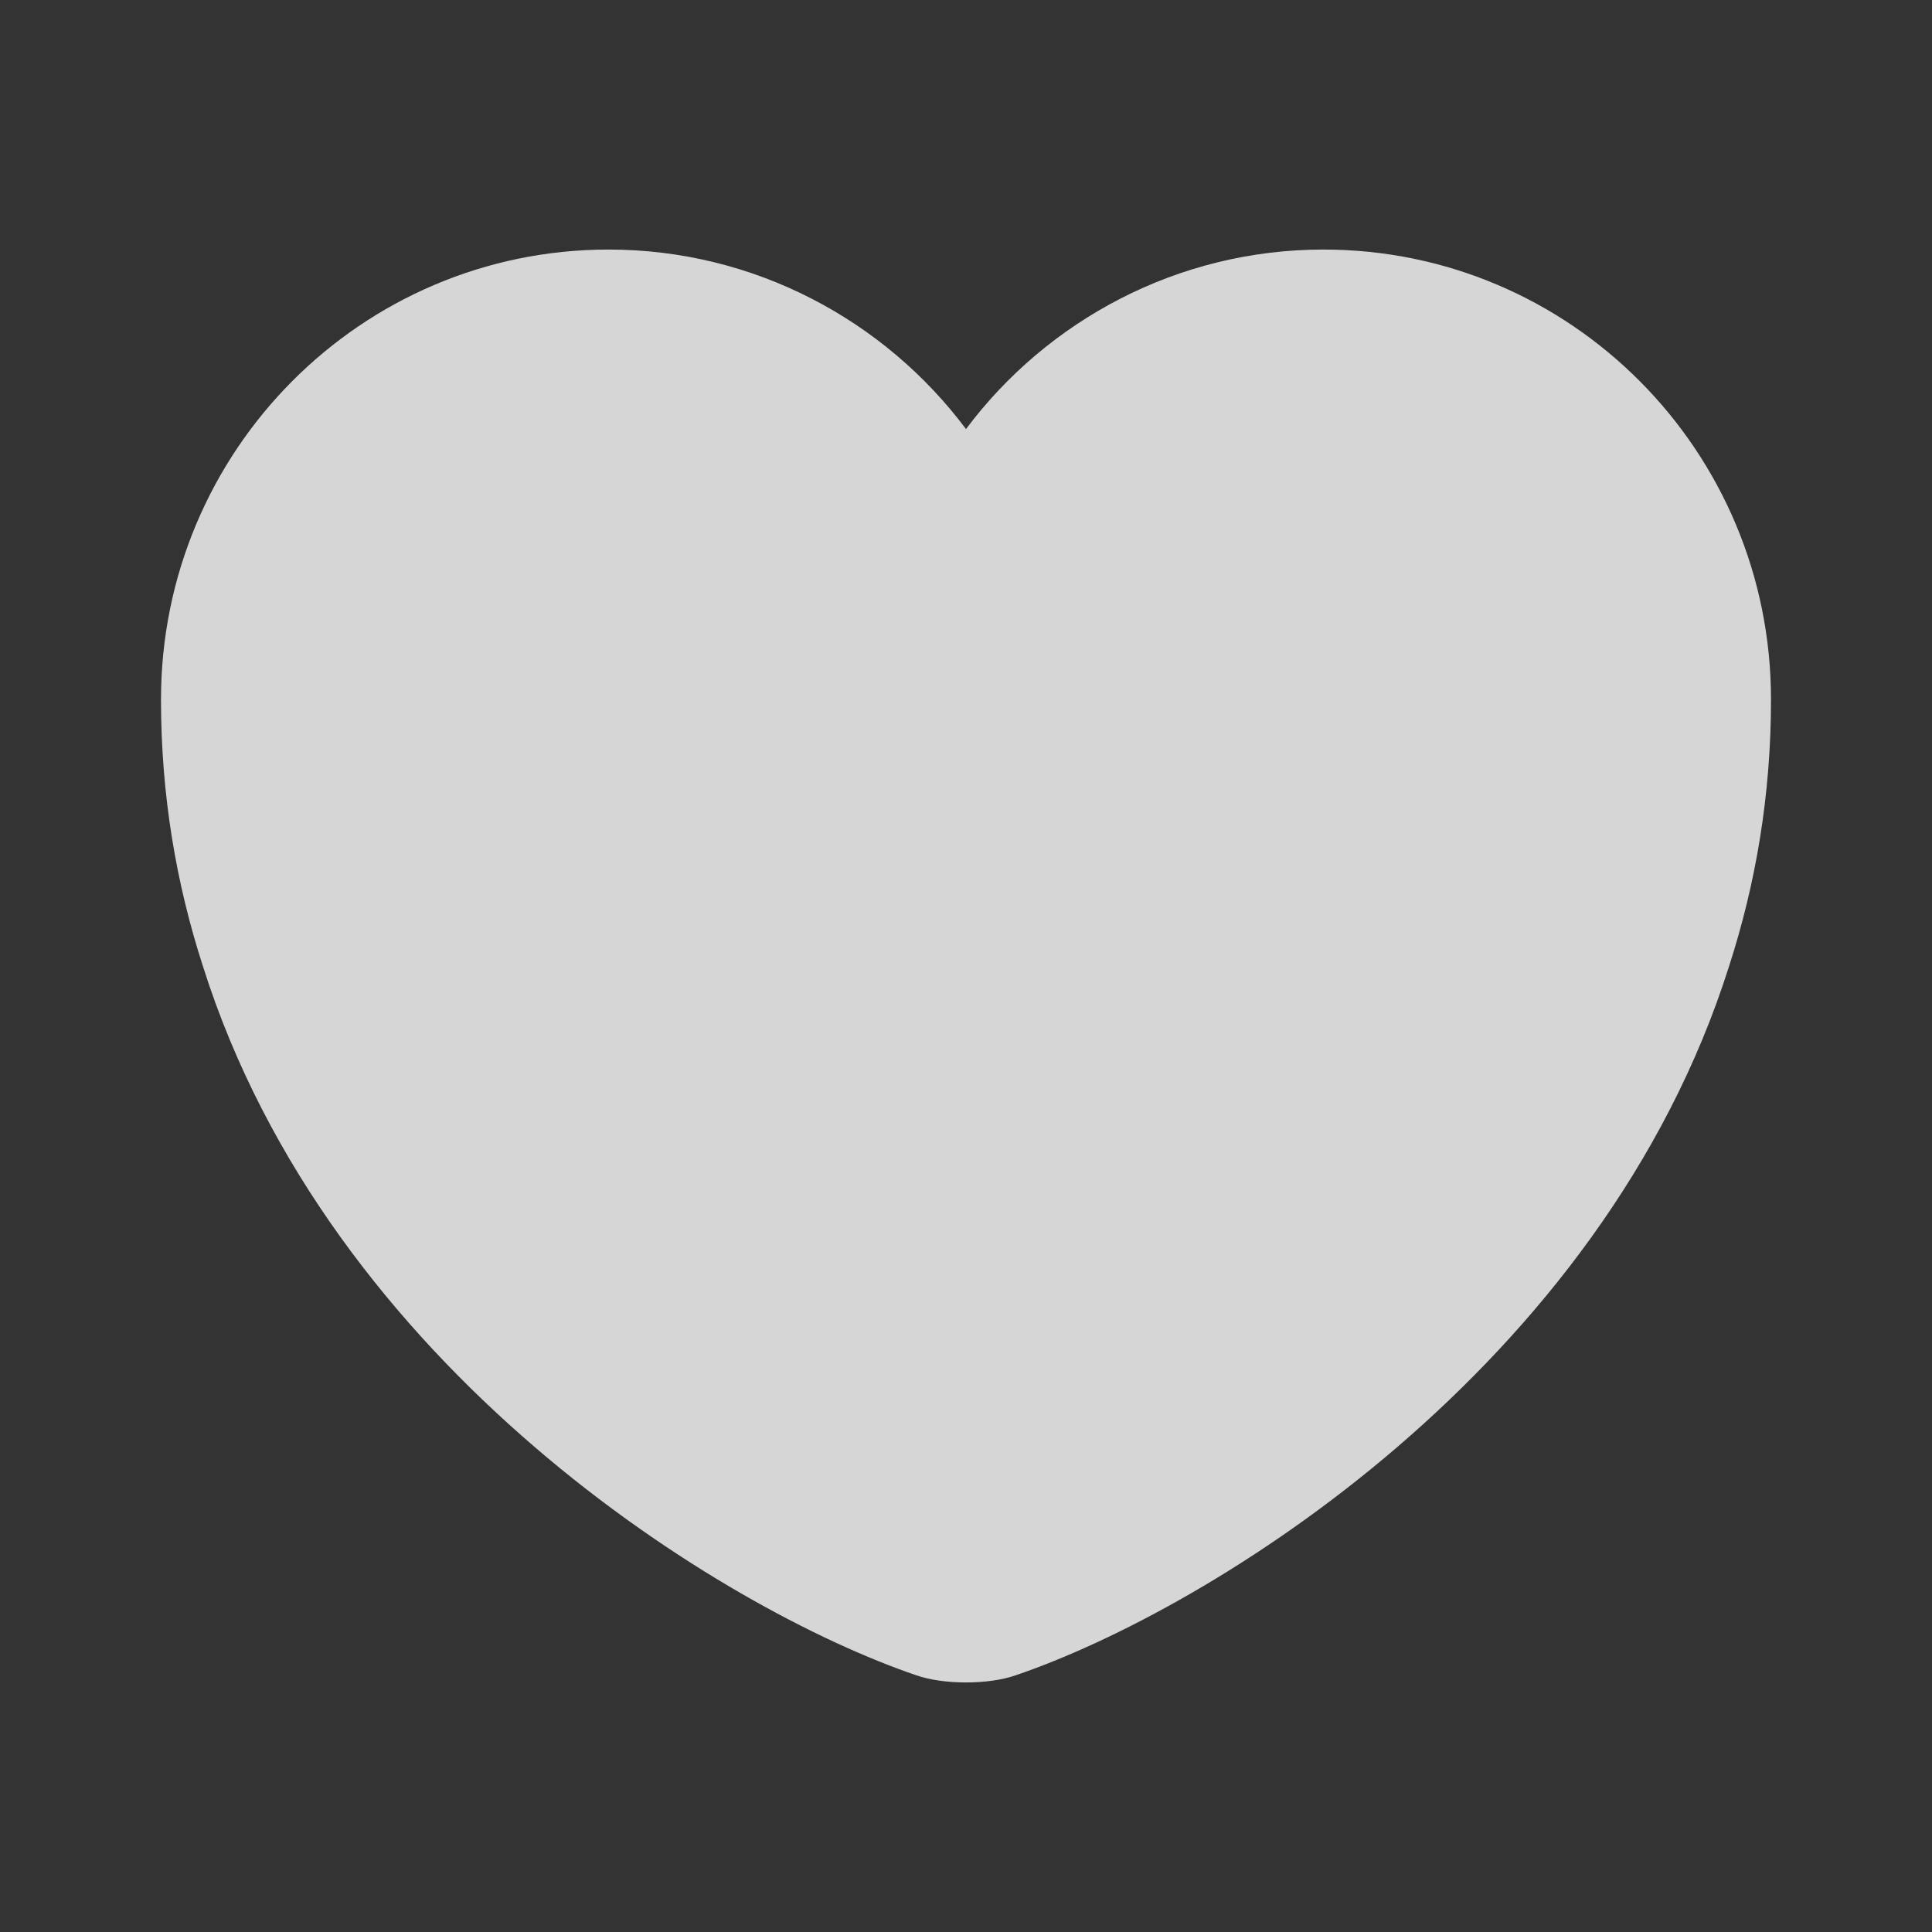 <svg width="188" height="188" viewBox="0 0 188 188" fill="none" xmlns="http://www.w3.org/2000/svg">
<rect x="0" y="0" width="188" height="188" fill="#333333" stroke="none"/>
<g id="vuesax/bold/heart">
<g id="heart">
<path id="Vector" d="M128.779 24.283C114.601 24.283 101.911 31.177 93.999 41.752C86.088 31.177 73.398 24.283 59.219 24.283C35.171 24.283 15.666 43.867 15.666 68.072C15.666 77.393 17.154 86.01 19.739 94C32.116 133.167 70.264 156.588 89.143 163.012C91.806 163.952 96.193 163.952 98.856 163.012C117.734 156.588 155.883 133.167 168.259 94C170.844 86.01 172.333 77.393 172.333 68.072C172.333 43.867 152.828 24.283 128.779 24.283Z" fill="white" fill-opacity="0.8"/>
</g>
</g>
</svg>
